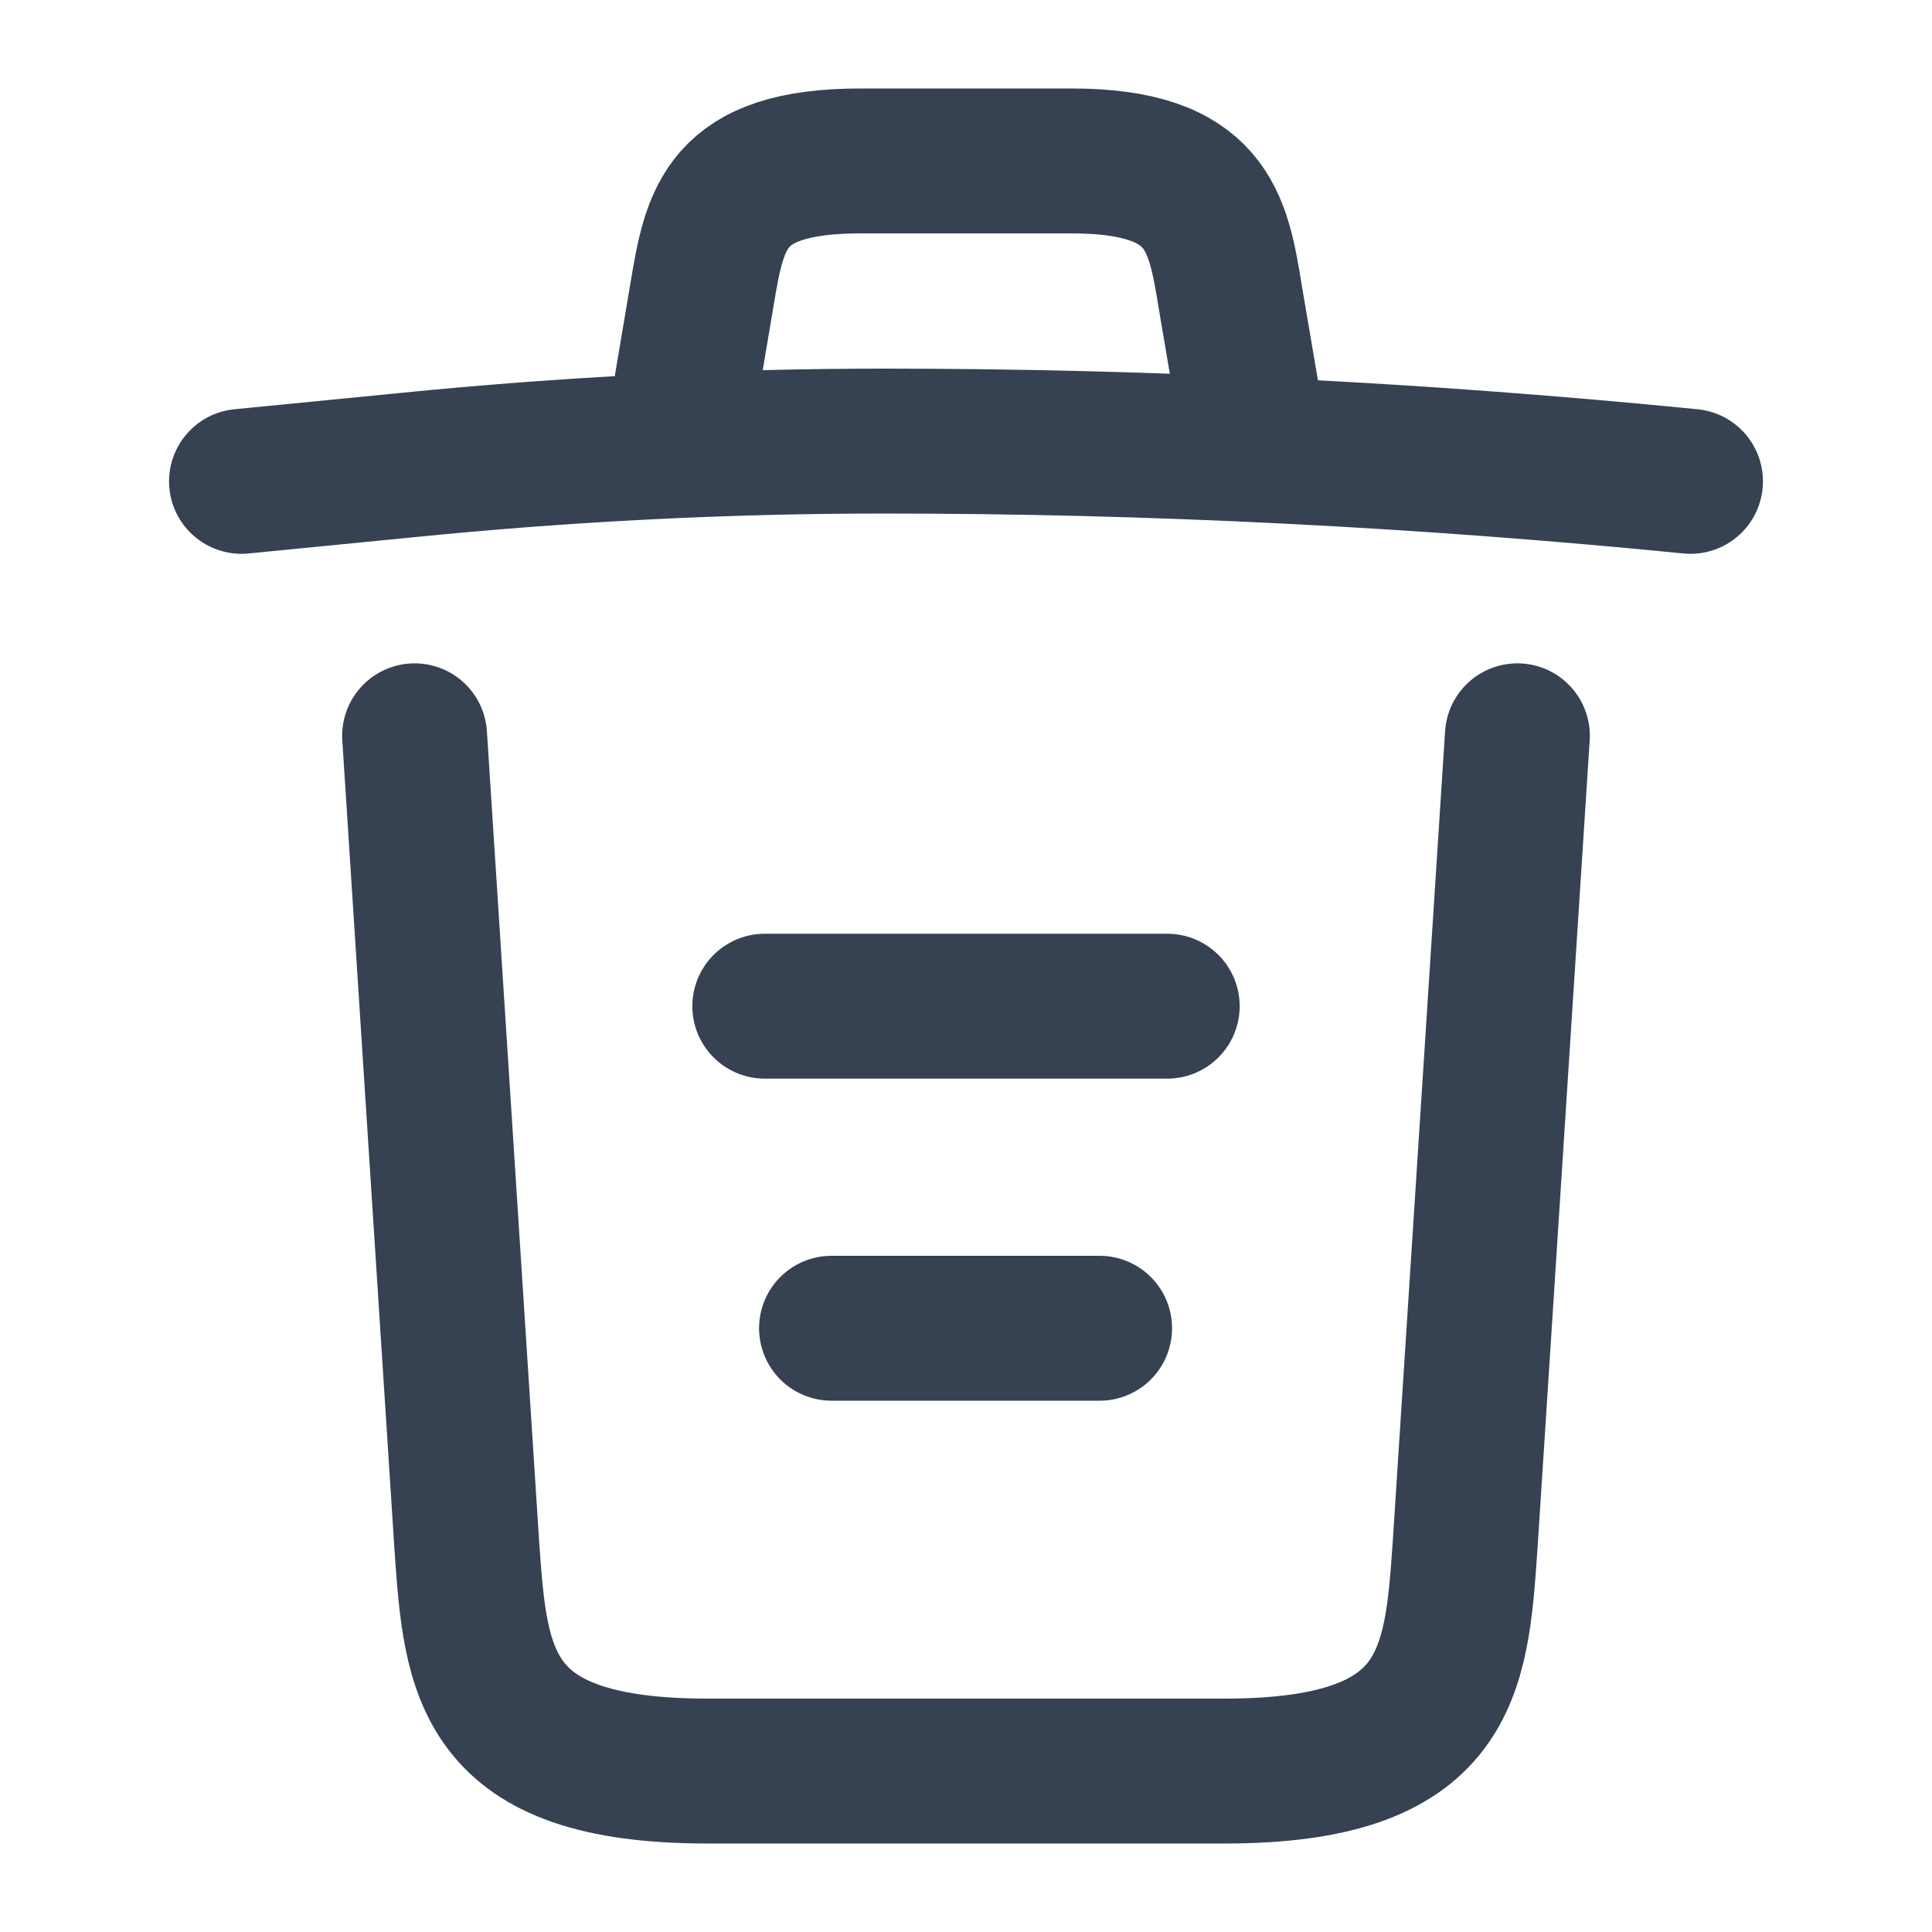<svg width="20" height="20" viewBox="0 0 20 20" fill="none" xmlns="http://www.w3.org/2000/svg">
   <path d="M17.5 4.983C14.725 4.708 11.933 4.566 9.15 4.566C7.5 4.566 5.85 4.65 4.2 4.816L2.5 4.983" stroke="#364152" stroke-width="1.5" stroke-linecap="round" stroke-linejoin="round"/>
   <path d="M7.083 4.141L7.267 3.049C7.4 2.258 7.5 1.666 8.909 1.666H11.092C12.5 1.666 12.608 2.291 12.733 3.058L12.917 4.141" stroke="#364152" stroke-width="1.5" stroke-linecap="round" stroke-linejoin="round"/>
   <path d="M15.708 7.617L15.166 16.009C15.075 17.317 15 18.334 12.675 18.334H7.325C5 18.334 4.925 17.317 4.833 16.009L4.292 7.617" stroke="#364152" stroke-width="1.5" stroke-linecap="round" stroke-linejoin="round"/>
   <path d="M8.608 13.75H11.383" stroke="#364152" stroke-width="1.5" stroke-linecap="round" stroke-linejoin="round"/>
   <path d="M7.917 10.416H12.083" stroke="#364152" stroke-width="1.5" stroke-linecap="round" stroke-linejoin="round"/>
</svg>
